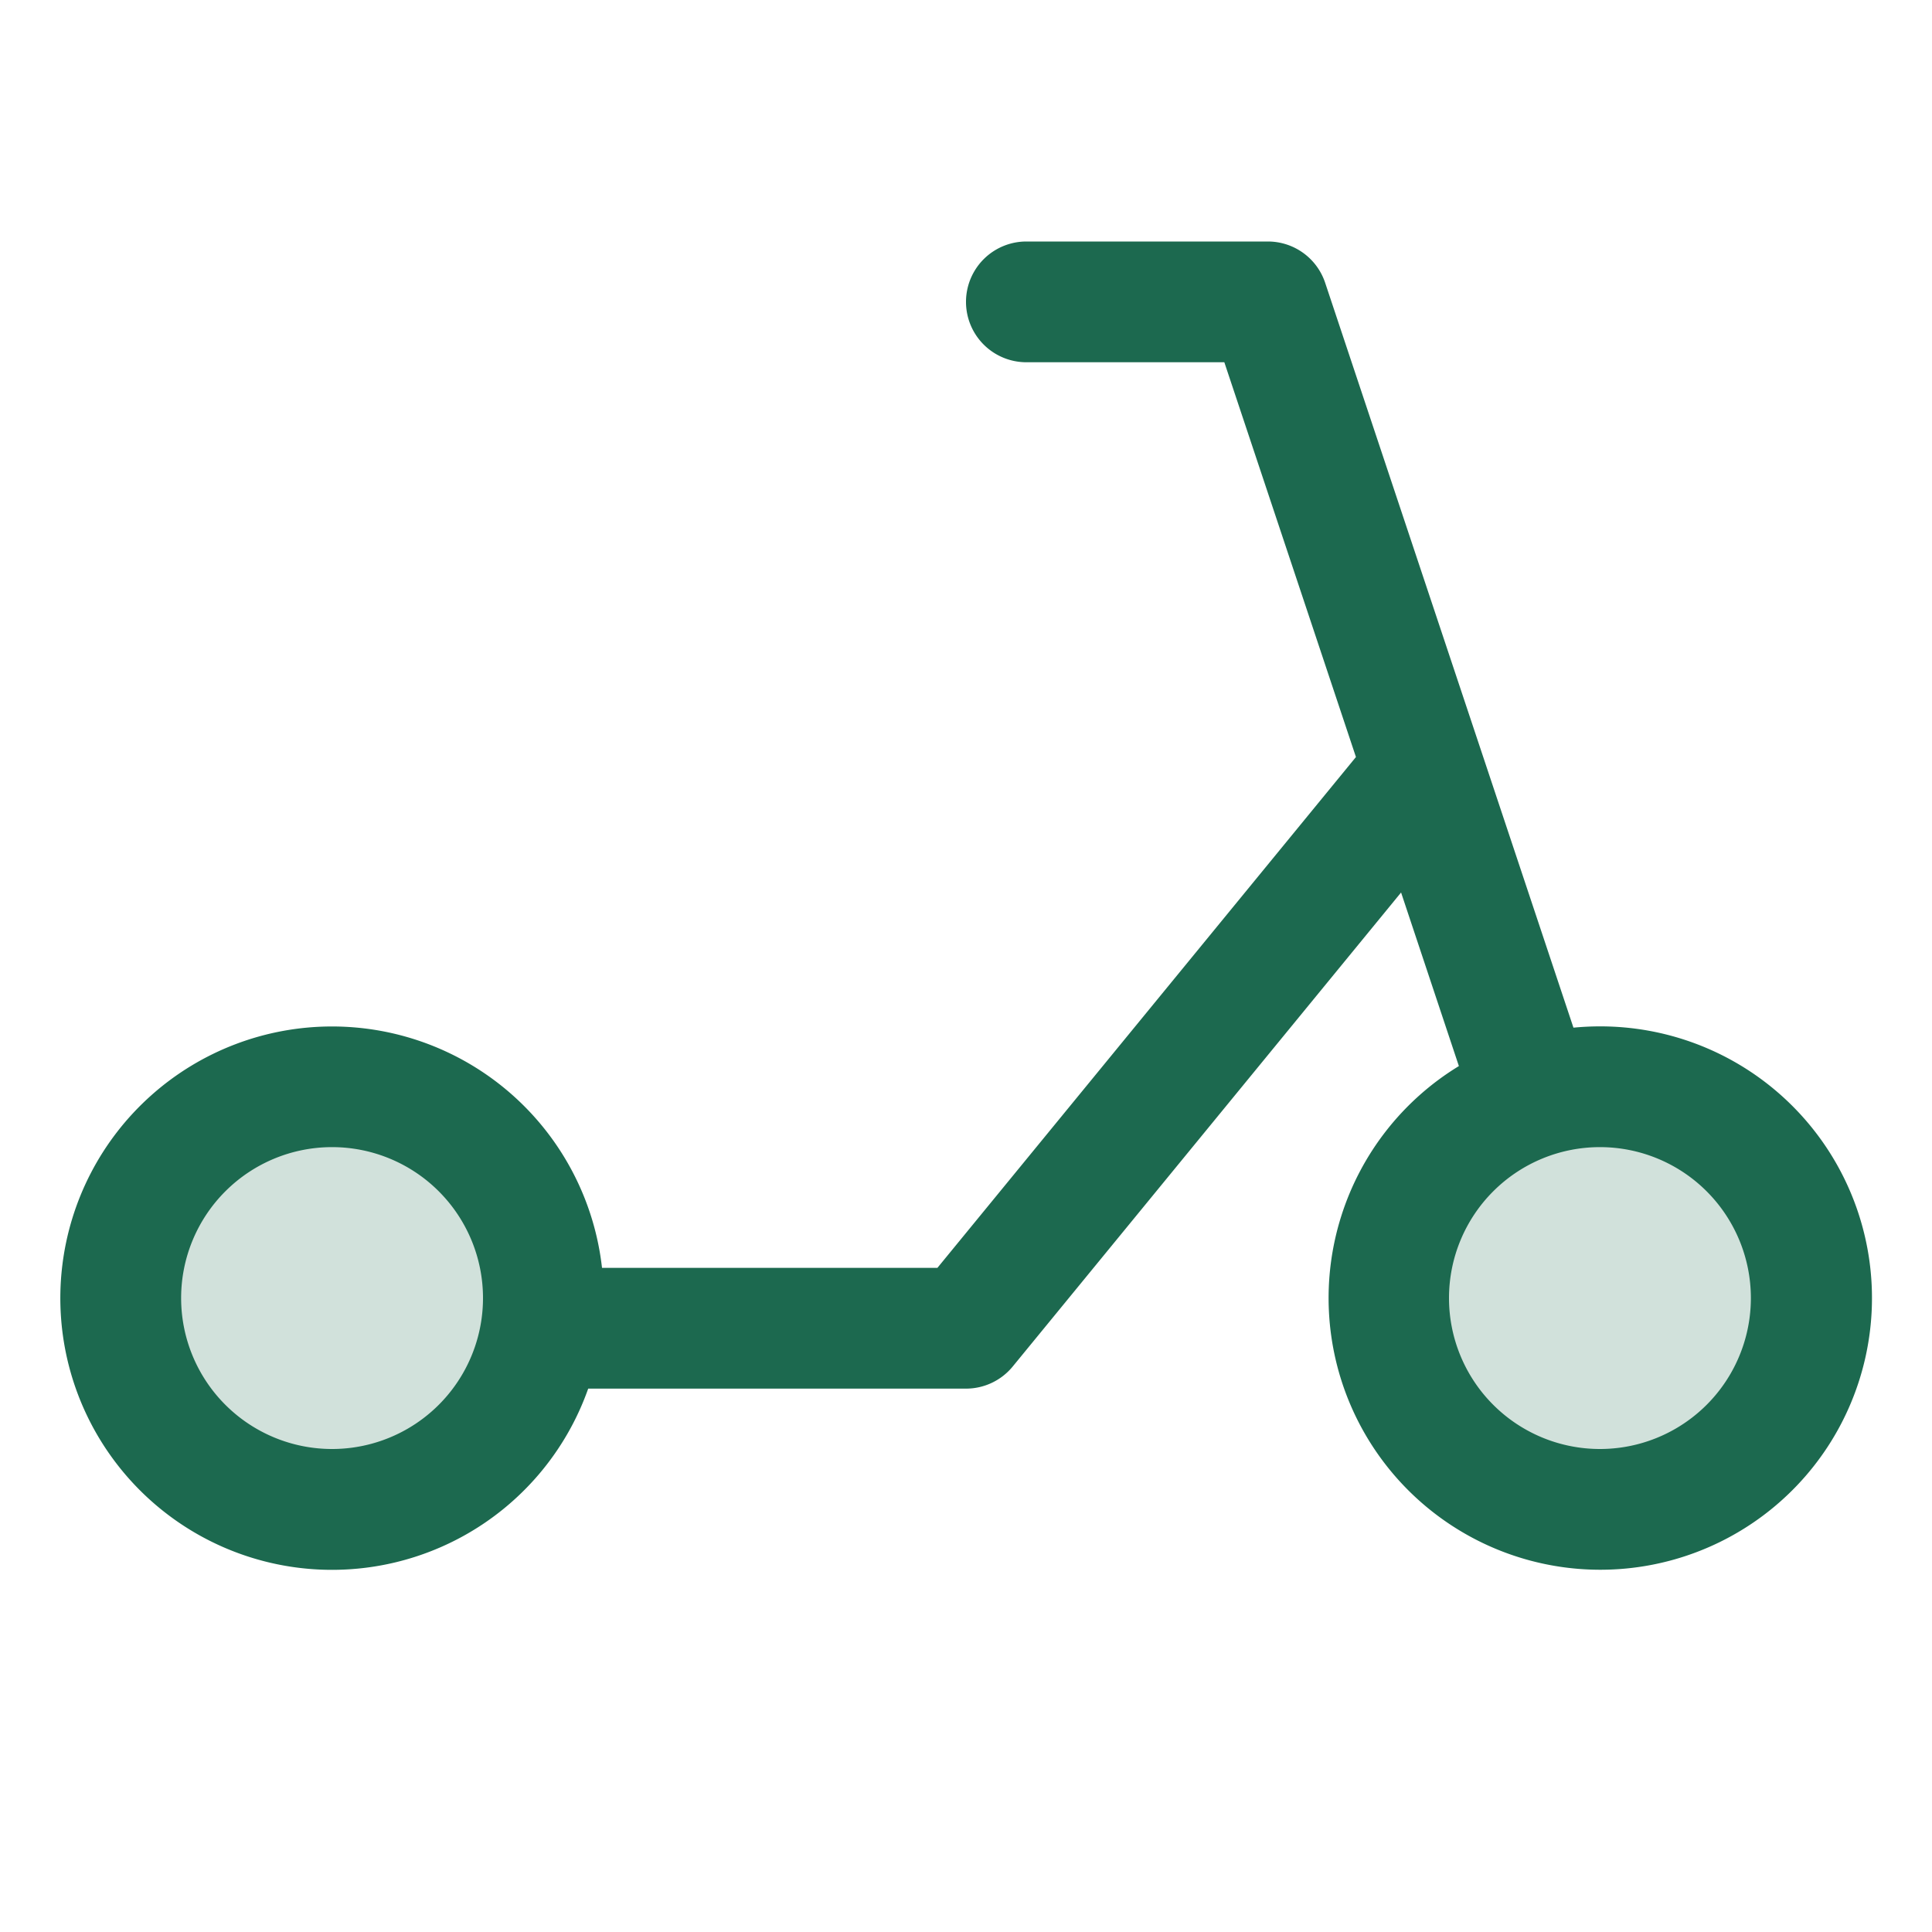 <svg xmlns="http://www.w3.org/2000/svg" viewBox="0 0 256 256" fill="#1C694F"><path d="M72,172a28,28,0,1,1-28-28A28,28,0,0,1,72,172Zm140-28a28,28,0,1,0,28,28A28,28,0,0,0,212,144Z" opacity="0.2"/><path d="M212,136c-1.18,0-2.35.06-3.51.17l-32.9-98.7A8,8,0,0,0,168,32H136a8,8,0,0,0,0,16h26.23l17.44,52.31L124.21,168H79.77a36,36,0,1,0-1.83,16H128a8,8,0,0,0,6.19-2.93l51.46-62.81,7.66,23A36,36,0,1,0,212,136ZM44,192a20,20,0,1,1,20-20A20,20,0,0,1,44,192Zm168,0a20,20,0,1,1,20-20A20,20,0,0,1,212,192Z"/></svg>